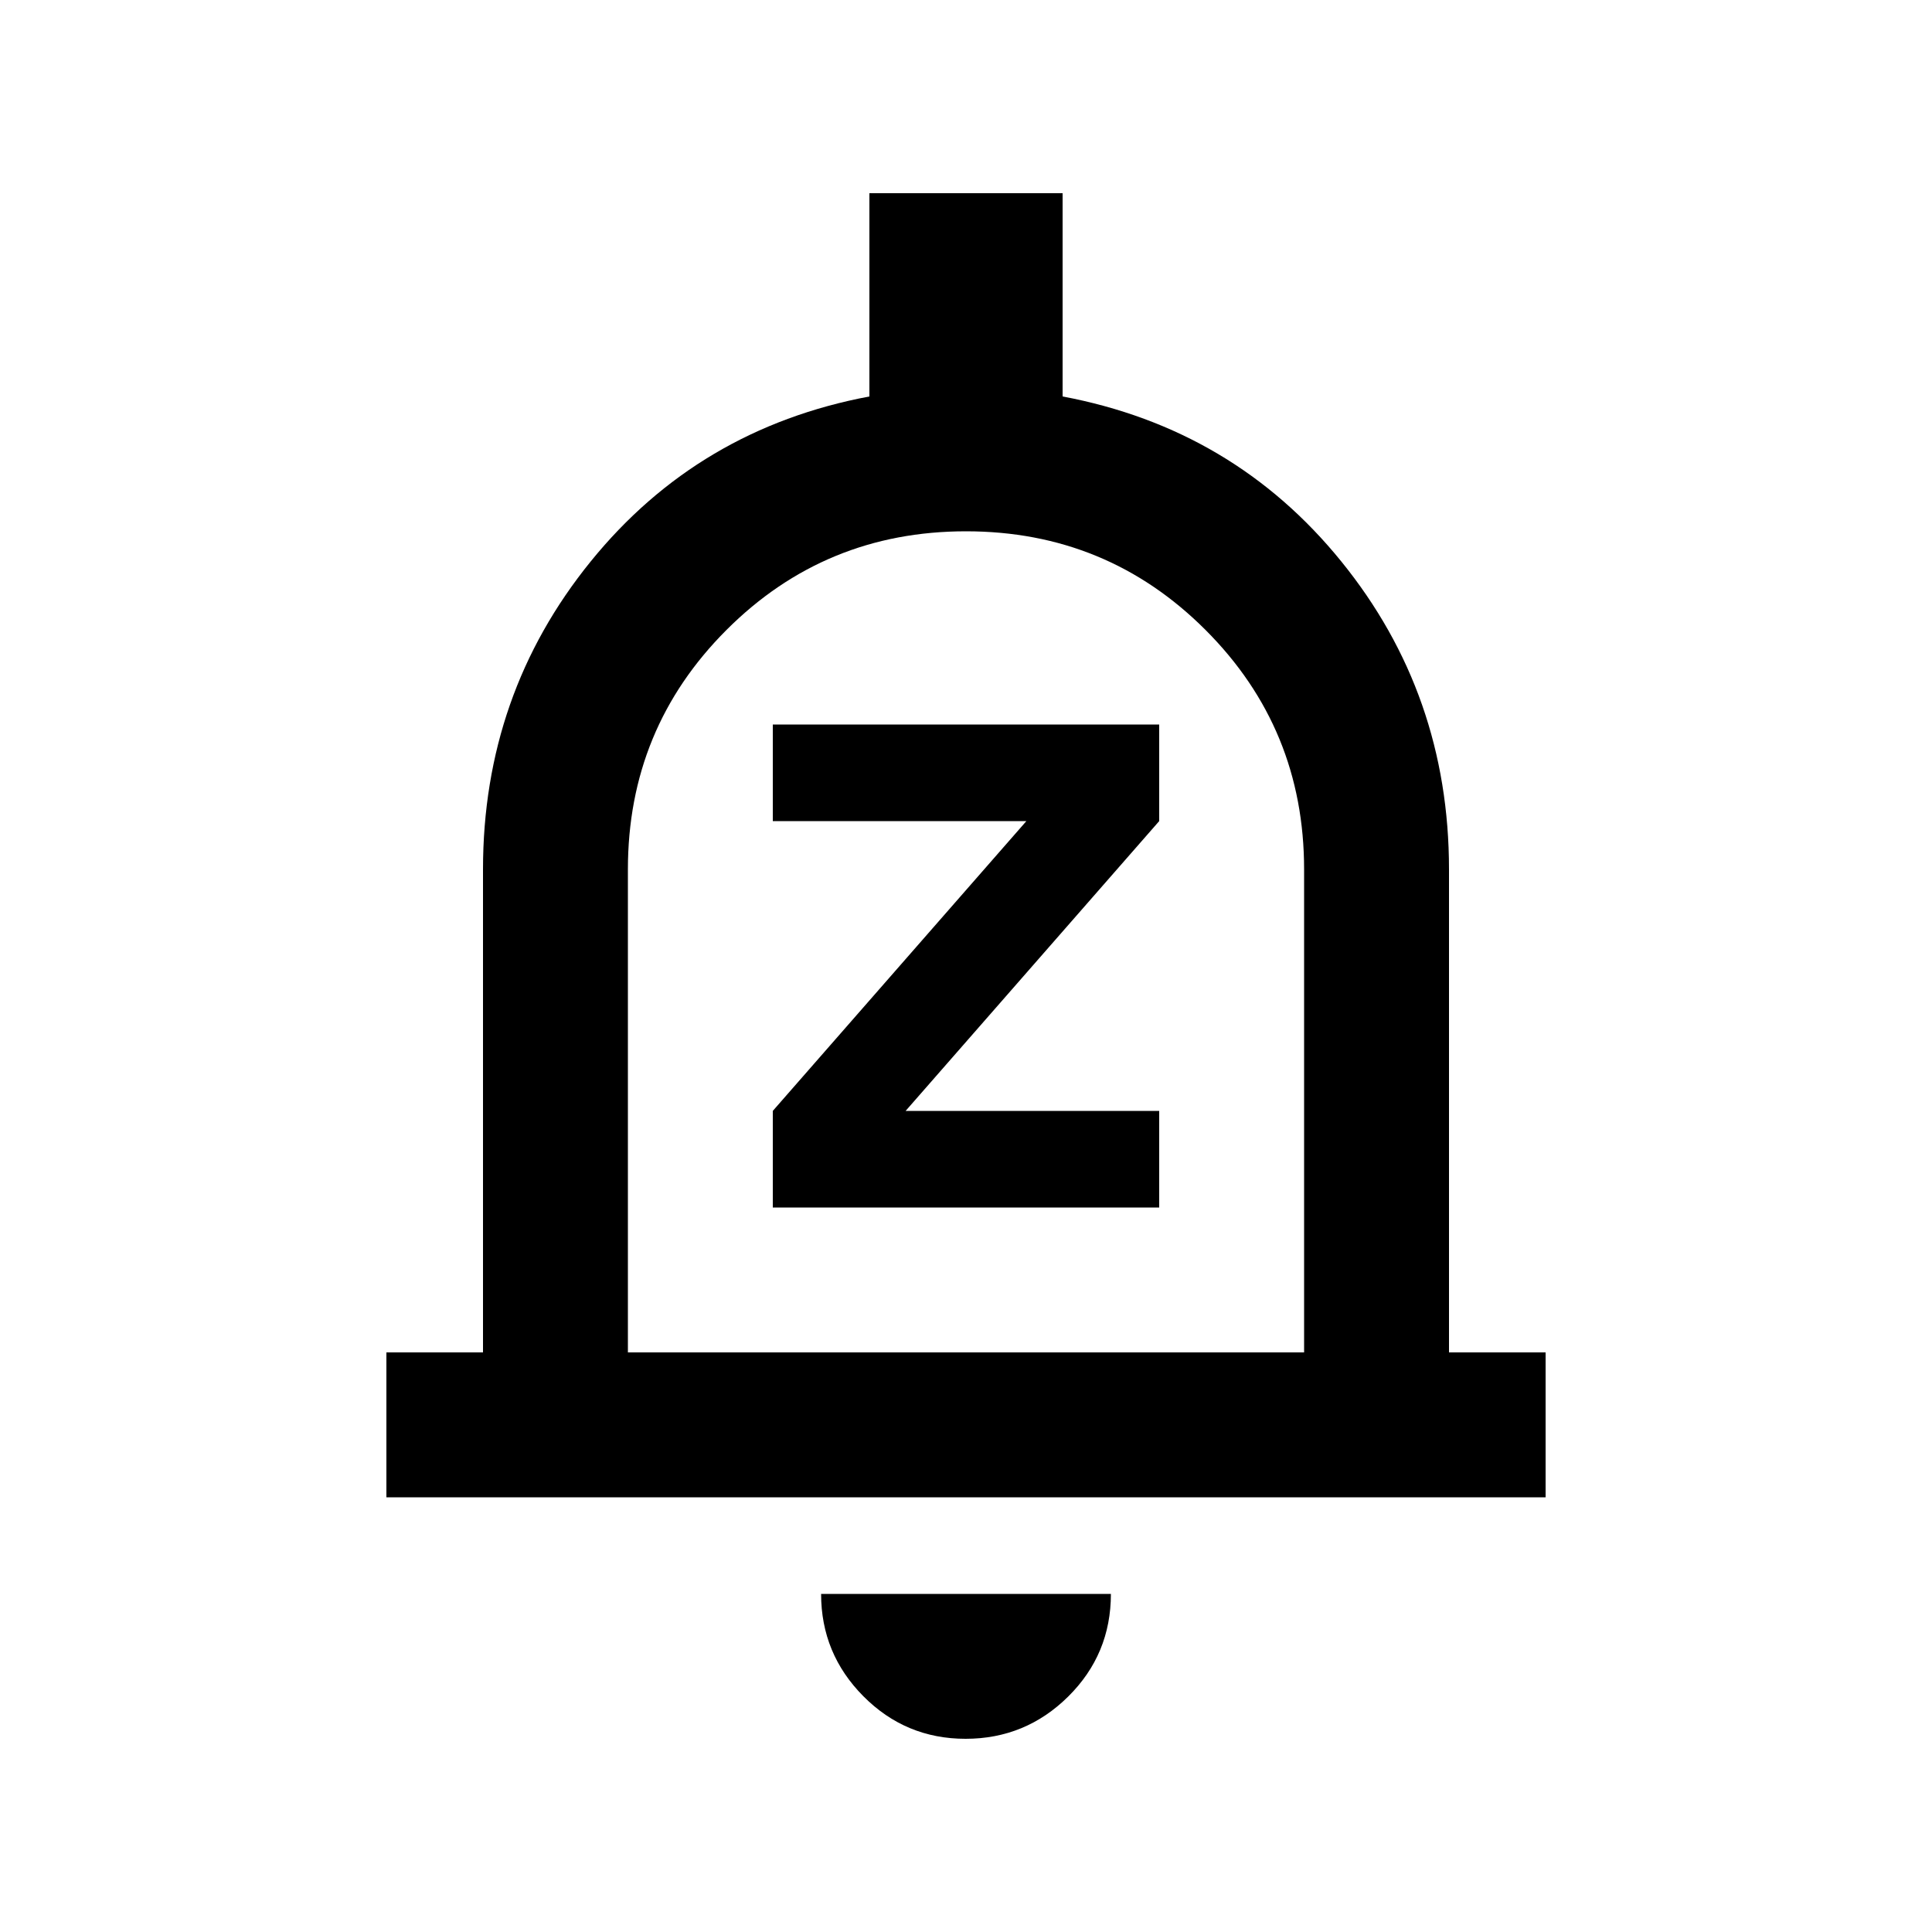 <svg xmlns="http://www.w3.org/2000/svg" height="20" viewBox="0 -960 960 960" width="20"><path d="M192-216v-72h48v-240q0-87 53.5-153T432-763v-101h96v101q85 16 138.5 82T720-528v240h48v72H192Zm288-276Zm-.212 396Q450-96 429-117.15 408-138.3 408-168h144q0 30-21.212 51-21.213 21-51 21ZM312-288h336v-240q0-70-49-119t-119-49q-70 0-119 49t-49 119v240Zm72-72h192v-48H450l126-144v-48H384v48h126L384-408v48Z"/></svg>